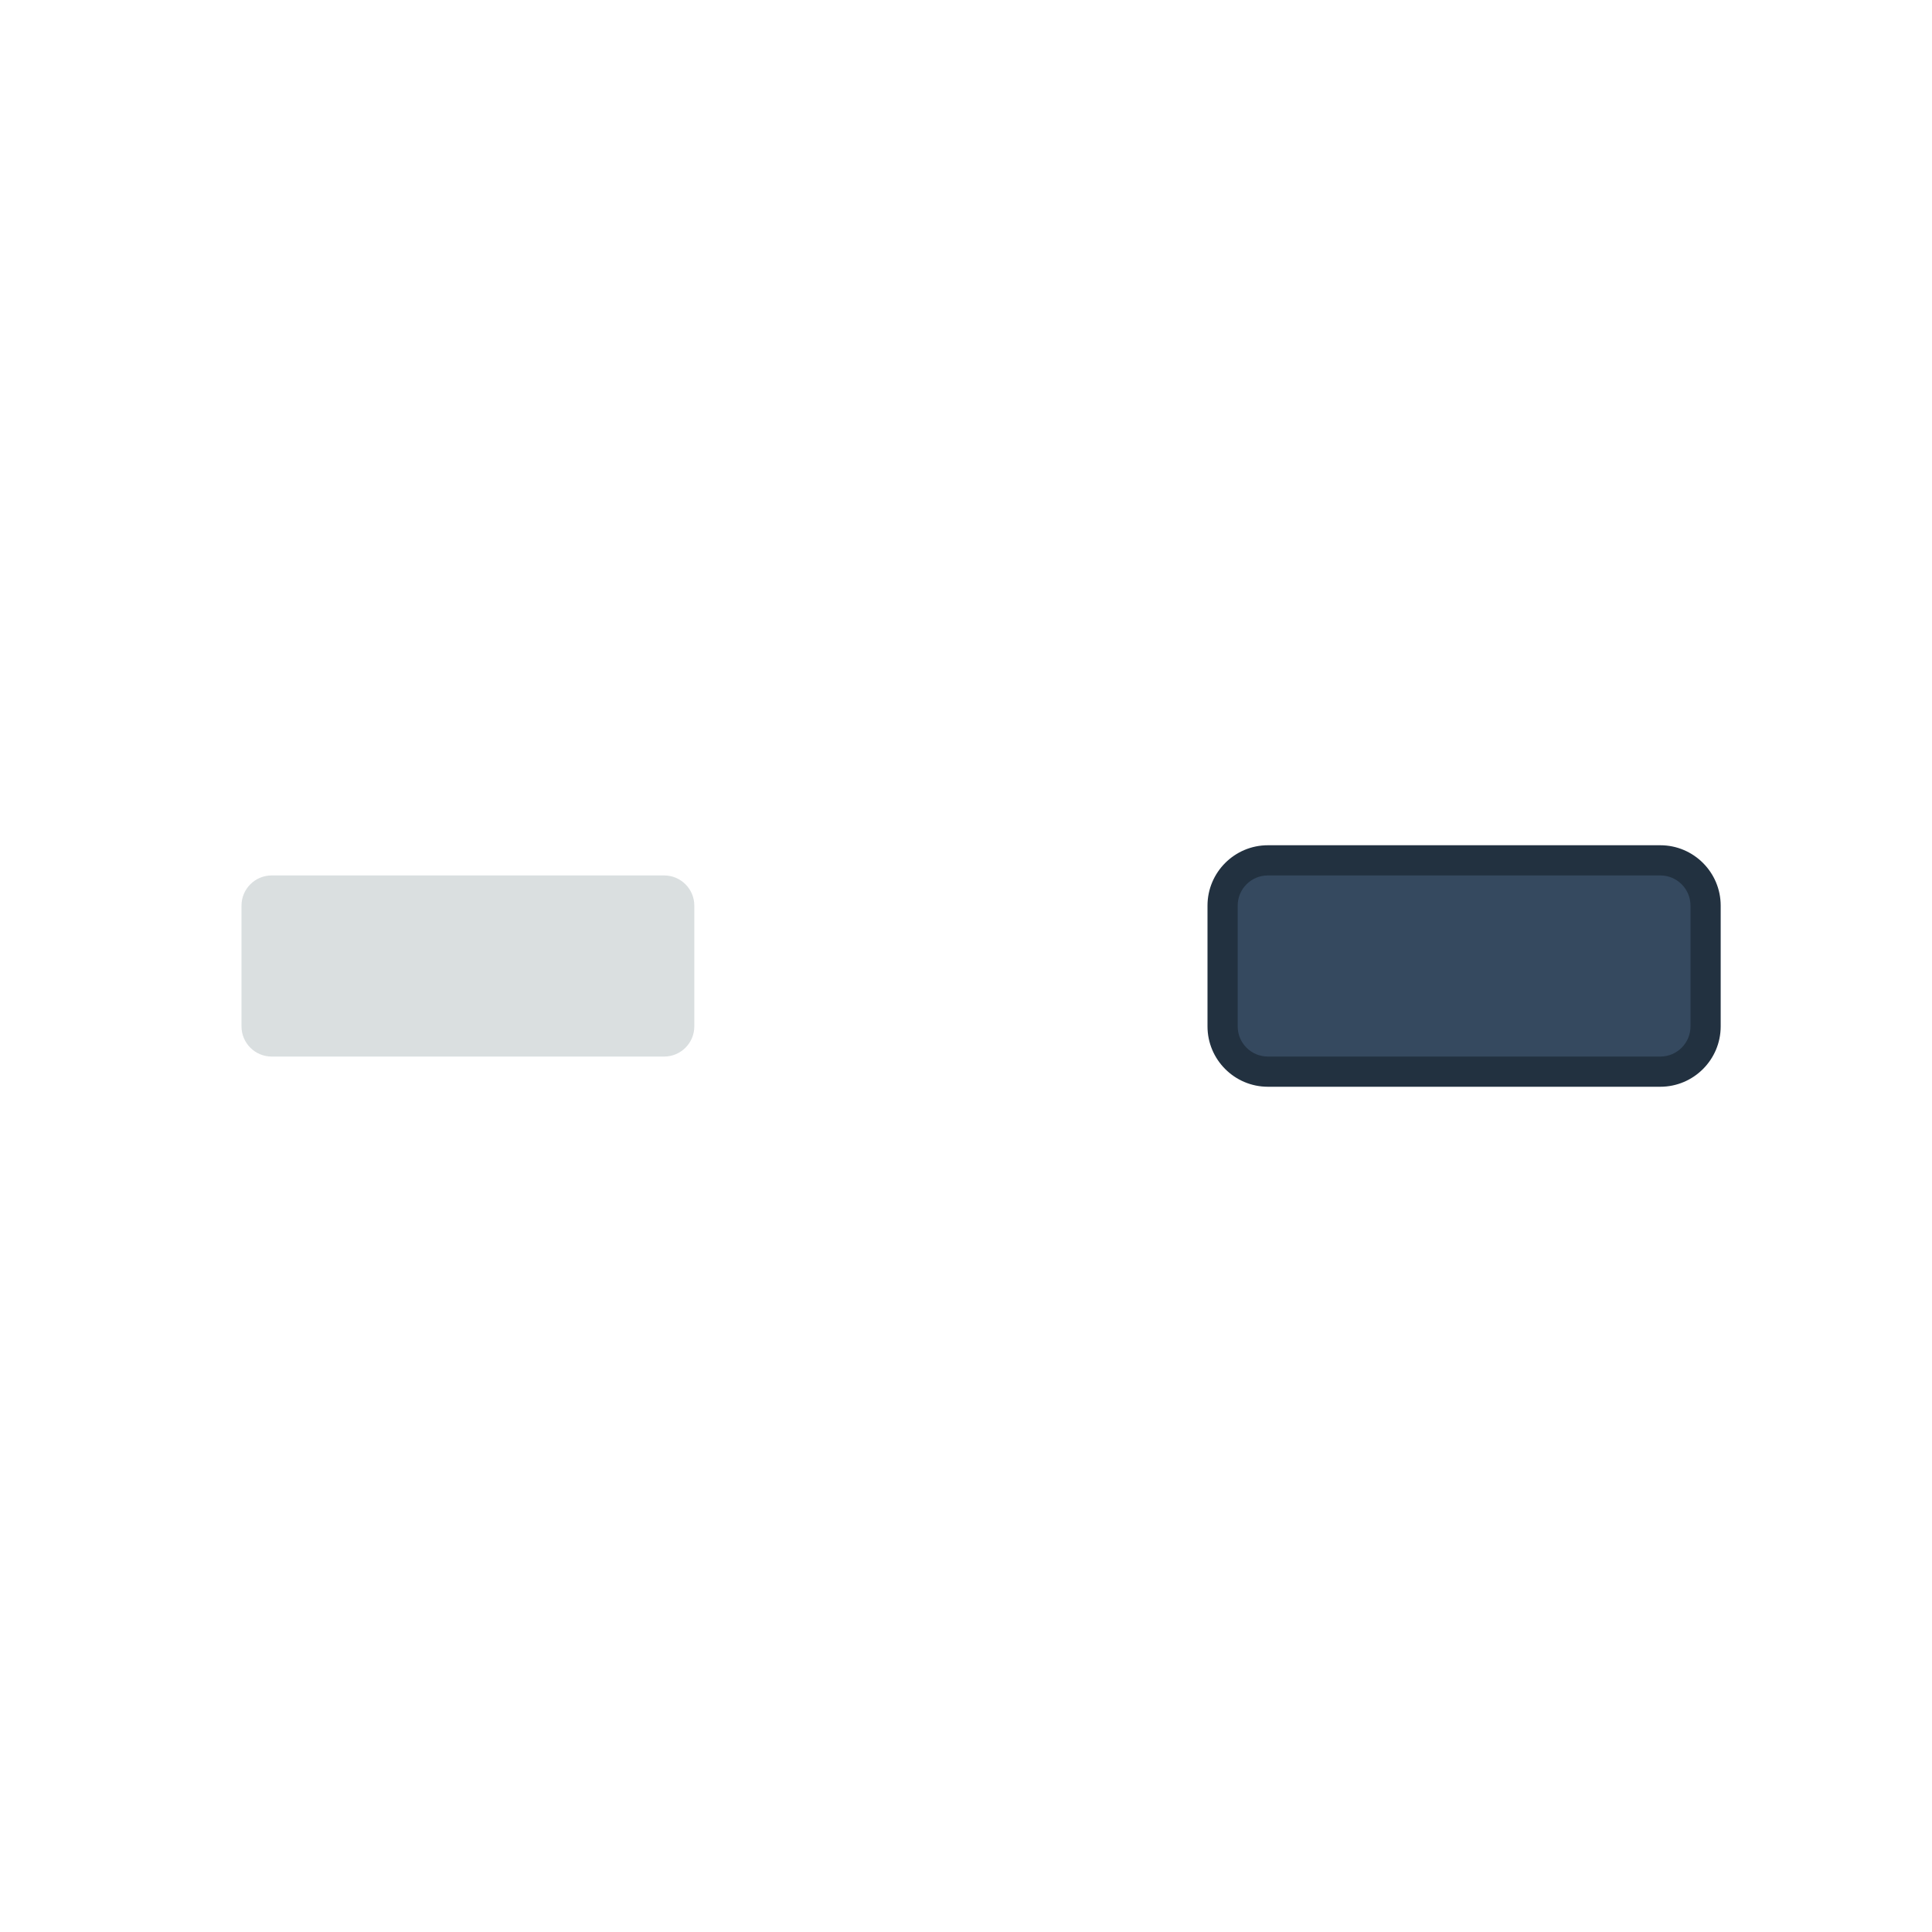 <svg enable-background="new 0 0 256 256" viewBox="0 0 256 256" xmlns="http://www.w3.org/2000/svg"><path d="m88 116c2.209 0 4 1.791 4 4v16c0 2.209-1.791 4-4 4h-52c-2.209 0-4-1.791-4-4v-16c0-2.209 1.791-4 4-4z" fill="#dadfe0"/><path d="m220 112h-52c-4.411 0-8 3.589-8 8v16c0 4.411 3.589 8 8 8h52c4.411 0 8-3.589 8-8v-16c0-4.411-3.589-8-8-8z" fill="#223140"/><path d="m220 116c2.209 0 4 1.791 4 4v16c0 2.209-1.791 4-4 4h-52c-2.209 0-4-1.791-4-4v-16c0-2.209 1.791-4 4-4z" fill="#35495f"/></svg>
